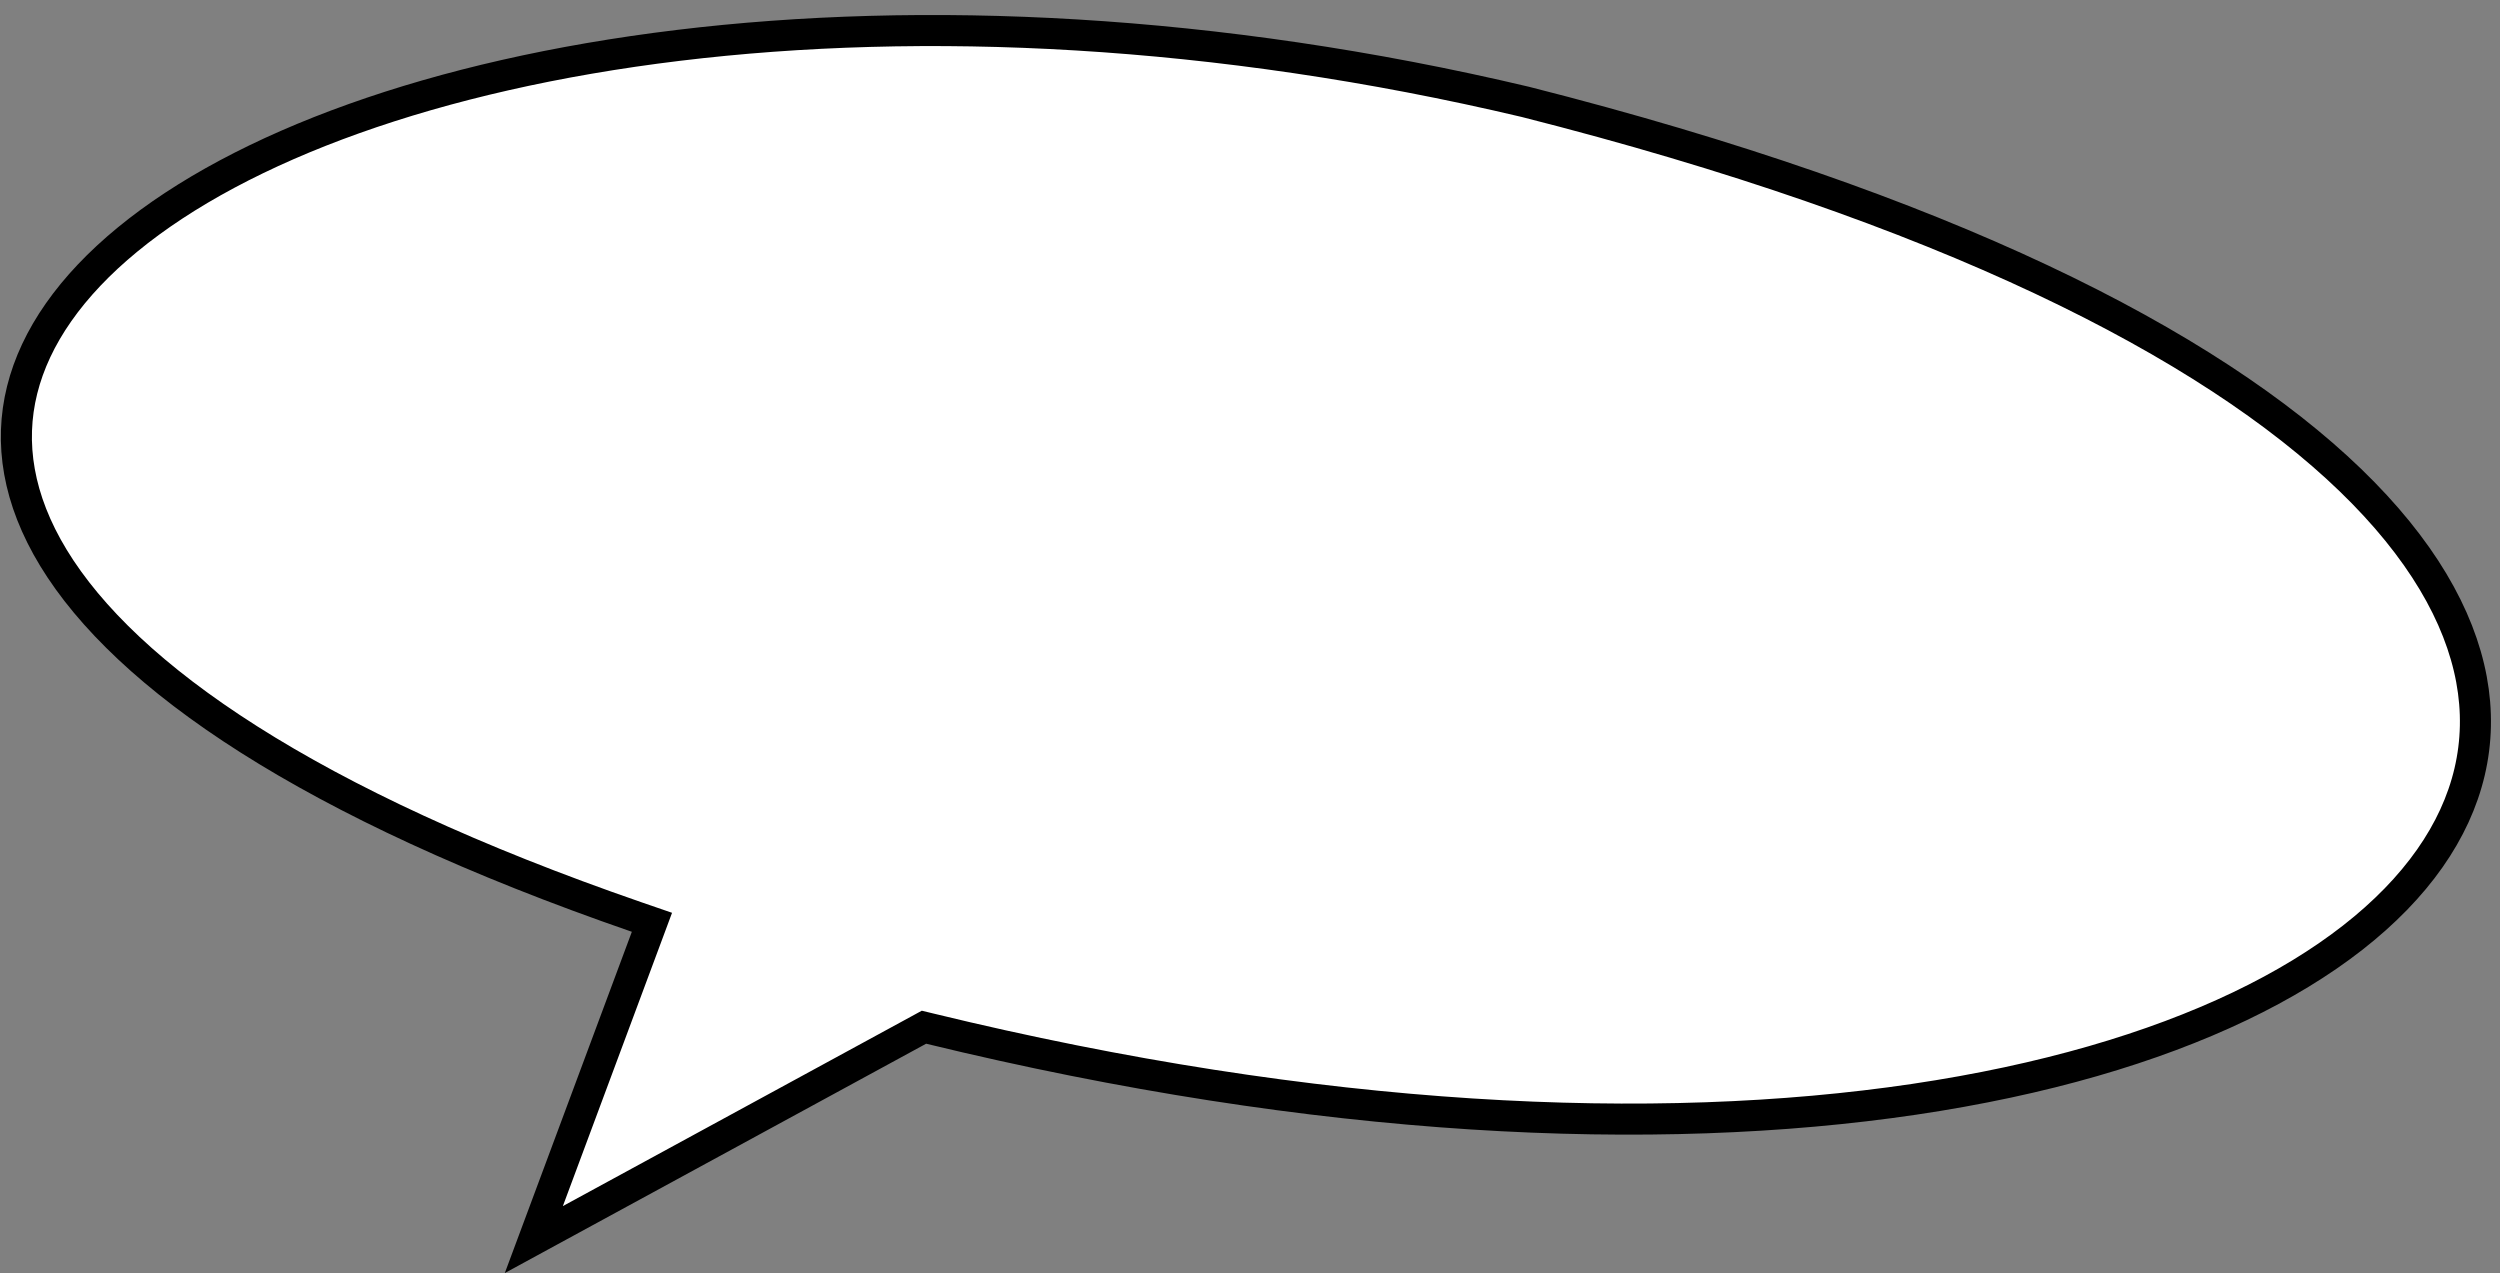 <svg width="161" height="82" viewBox="0 0 161 82" fill="none" xmlns="http://www.w3.org/2000/svg">
<rect x="0" y="0" width="161" height="82" fill="#808080" stroke="none"/>
<path d="M41.628 60.356L41.985 59.396L41.017 59.062C19.838 51.745 8.101 43.582 3.445 35.931C1.141 32.144 0.583 28.507 1.425 25.116C2.274 21.702 4.575 18.415 8.215 15.426C15.51 9.435 27.965 4.827 43.689 2.922C59.384 1.02 78.234 1.824 98.23 6.56C125.11 13.376 142.26 22.122 151.367 30.919C155.913 35.311 158.404 39.666 159.164 43.754C159.919 47.817 158.983 51.717 156.479 55.282C151.427 62.475 139.956 68.319 123.266 70.796C106.628 73.265 84.991 72.356 59.88 66.243L59.504 66.152L59.165 66.337L34.379 79.828L41.628 60.356Z" fill="white" stroke="black" stroke-width="2"/>
</svg>
